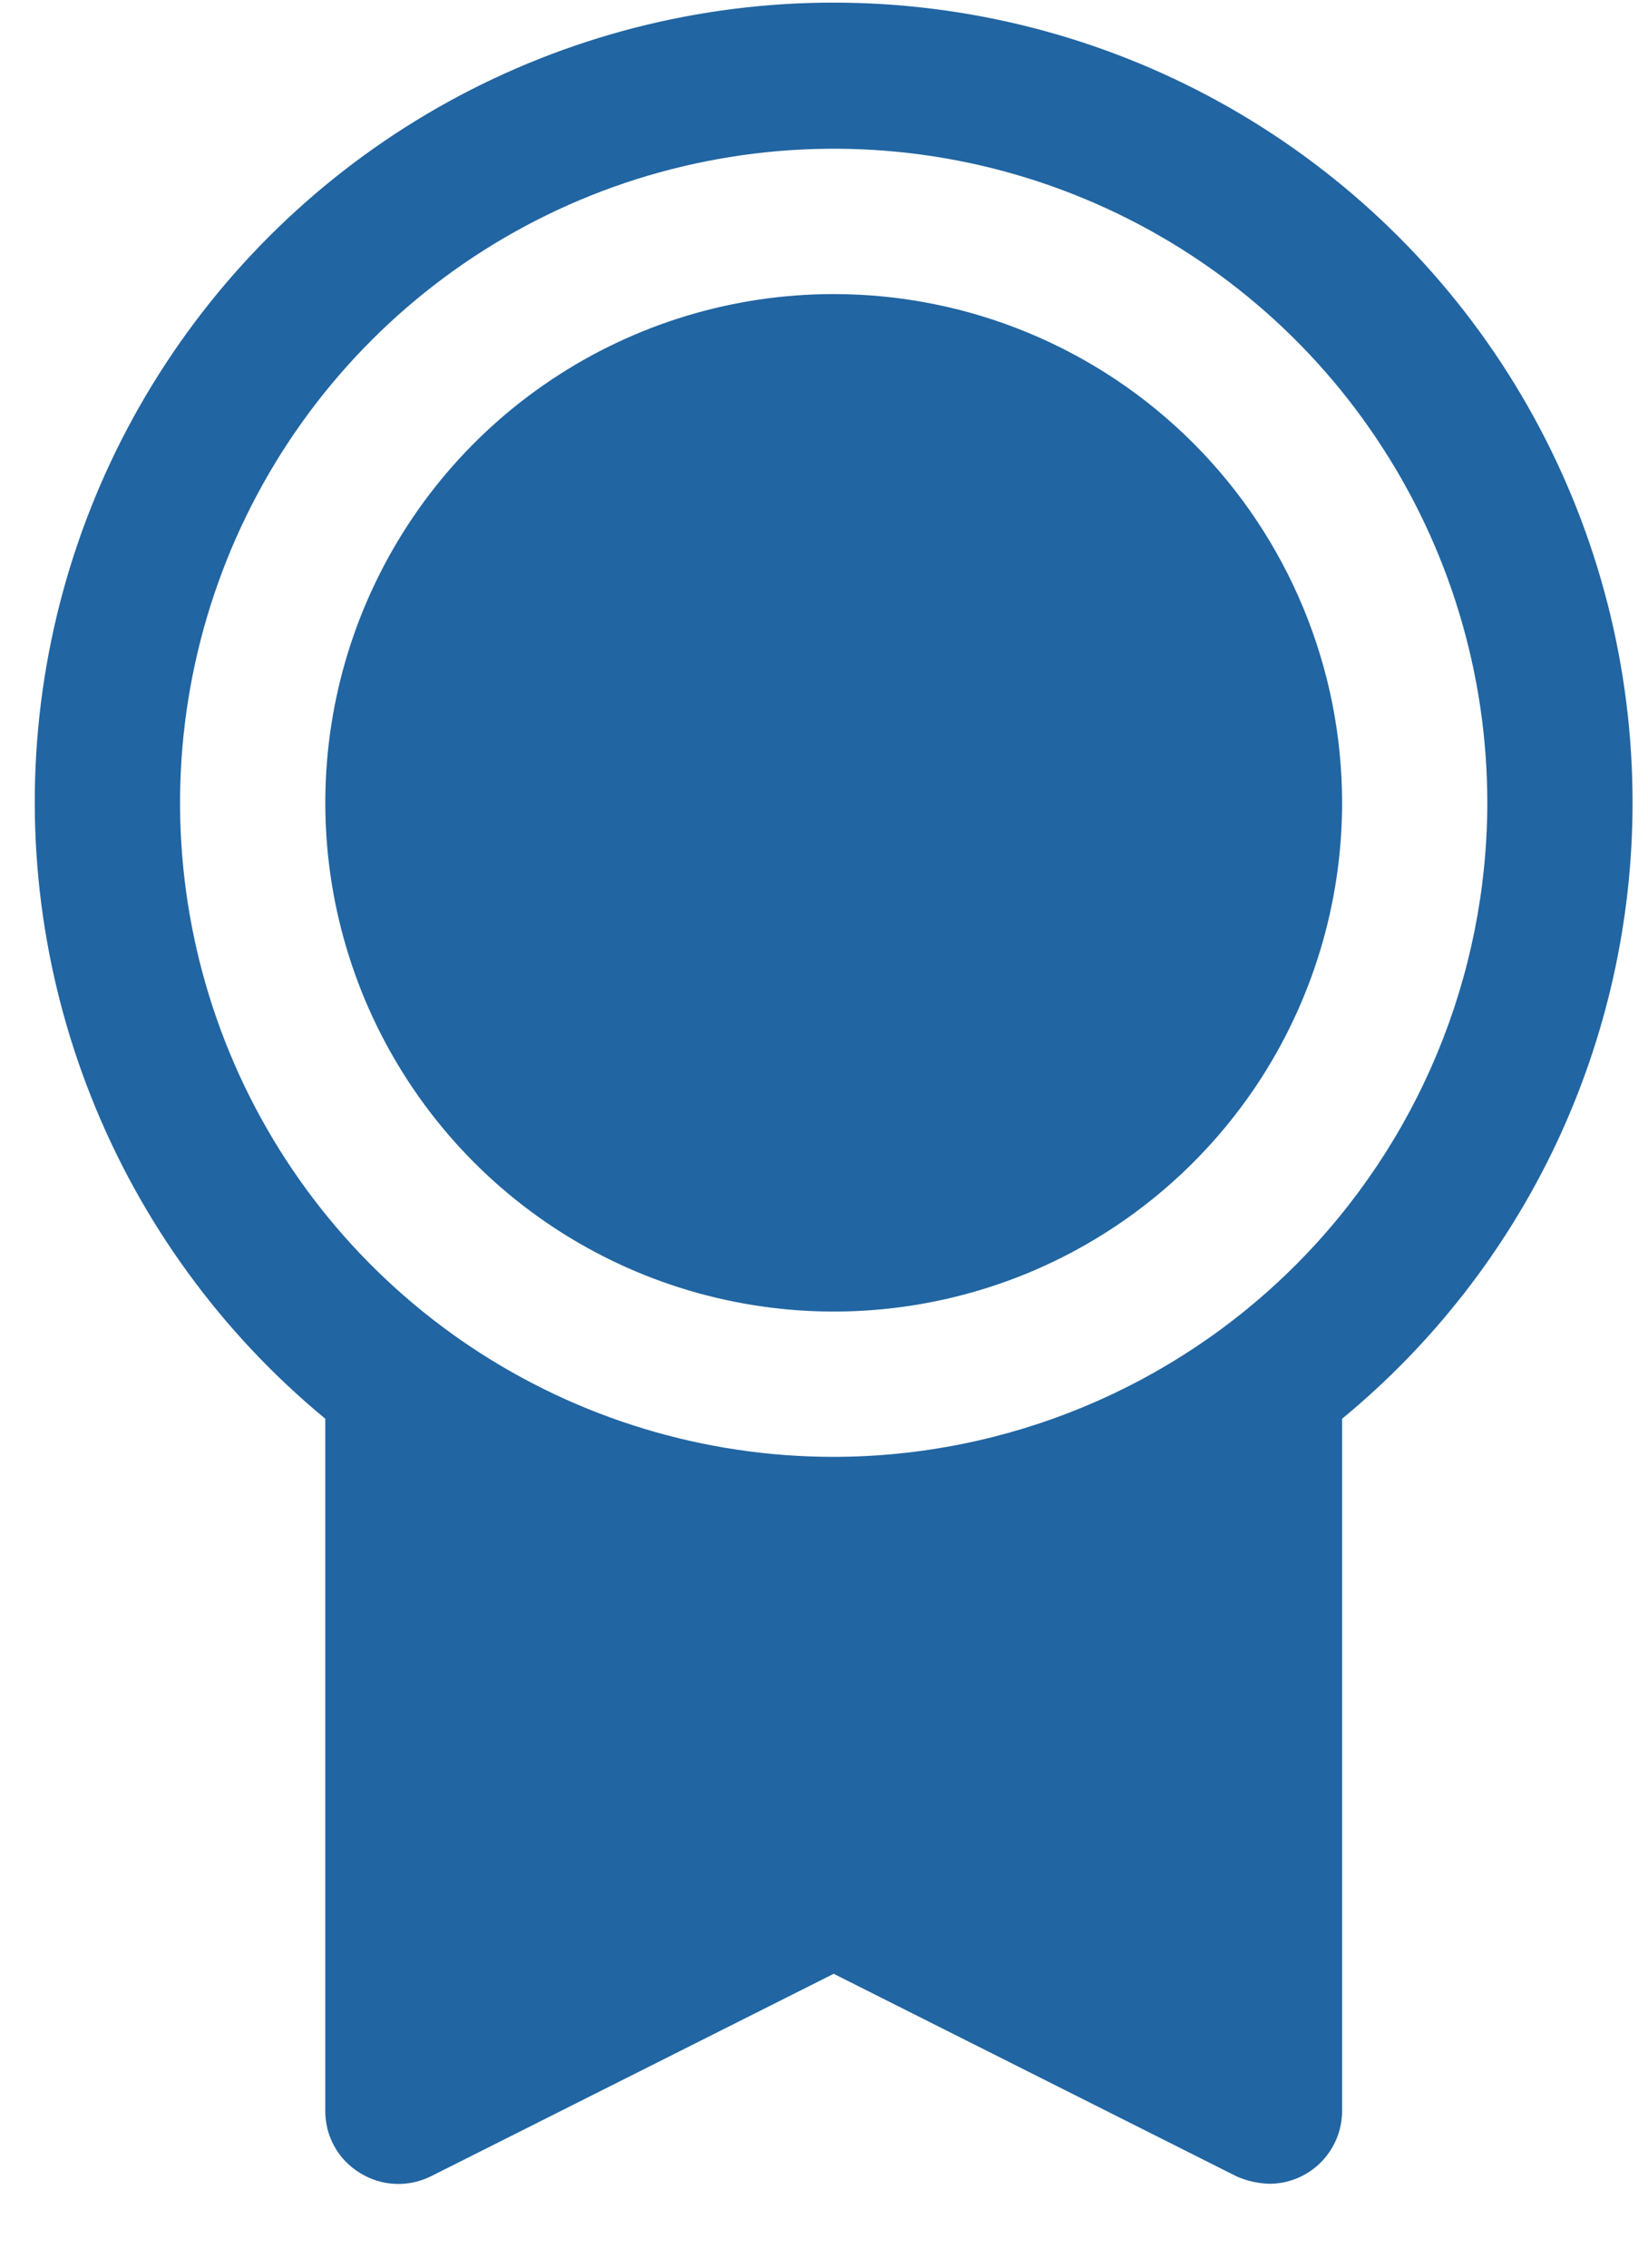 <svg width="16" height="22" viewBox="0 0 16 22" fill="none" xmlns="http://www.w3.org/2000/svg">
<path d="M13.03 7.789C13.03 8.765 12.74 9.719 12.198 10.531C11.655 11.342 10.885 11.975 9.983 12.349C9.081 12.722 8.089 12.82 7.131 12.629C6.174 12.439 5.294 11.969 4.604 11.279C3.914 10.588 3.444 9.709 3.253 8.751C3.063 7.794 3.16 6.802 3.534 5.9C3.908 4.998 4.54 4.227 5.352 3.685C6.164 3.142 7.118 2.853 8.094 2.853C9.403 2.853 10.658 3.373 11.584 4.298C12.51 5.224 13.03 6.48 13.03 7.789ZM15.85 7.789C15.85 8.931 15.597 10.059 15.11 11.093C14.622 12.126 13.912 13.038 13.03 13.764V20.48C13.03 20.667 12.955 20.847 12.823 20.979C12.691 21.111 12.512 21.186 12.325 21.186C12.215 21.183 12.107 21.159 12.007 21.115L8.094 19.149L4.181 21.115C4.073 21.168 3.953 21.193 3.832 21.187C3.712 21.181 3.595 21.144 3.493 21.08C3.39 21.017 3.305 20.929 3.247 20.824C3.188 20.719 3.158 20.601 3.158 20.48V13.764C2.15 12.932 1.368 11.859 0.886 10.644C0.403 9.429 0.235 8.112 0.398 6.815C0.561 5.518 1.049 4.284 1.817 3.226C2.585 2.168 3.607 1.321 4.79 0.764C5.973 0.207 7.277 -0.042 8.582 0.041C9.886 0.123 11.149 0.533 12.252 1.234C13.356 1.935 14.264 2.903 14.893 4.049C15.522 5.195 15.851 6.481 15.85 7.789ZM14.44 7.789C14.44 6.533 14.068 5.307 13.37 4.263C12.673 3.219 11.682 2.406 10.523 1.926C9.363 1.445 8.087 1.32 6.856 1.565C5.625 1.809 4.494 2.414 3.607 3.301C2.719 4.189 2.115 5.32 1.87 6.551C1.625 7.782 1.751 9.057 2.231 10.217C2.711 11.377 3.525 12.368 4.568 13.065C5.612 13.762 6.839 14.134 8.094 14.134C9.776 14.132 11.389 13.463 12.579 12.273C13.768 11.084 14.438 9.471 14.44 7.789Z" fill="#2165A2"/>
</svg>
